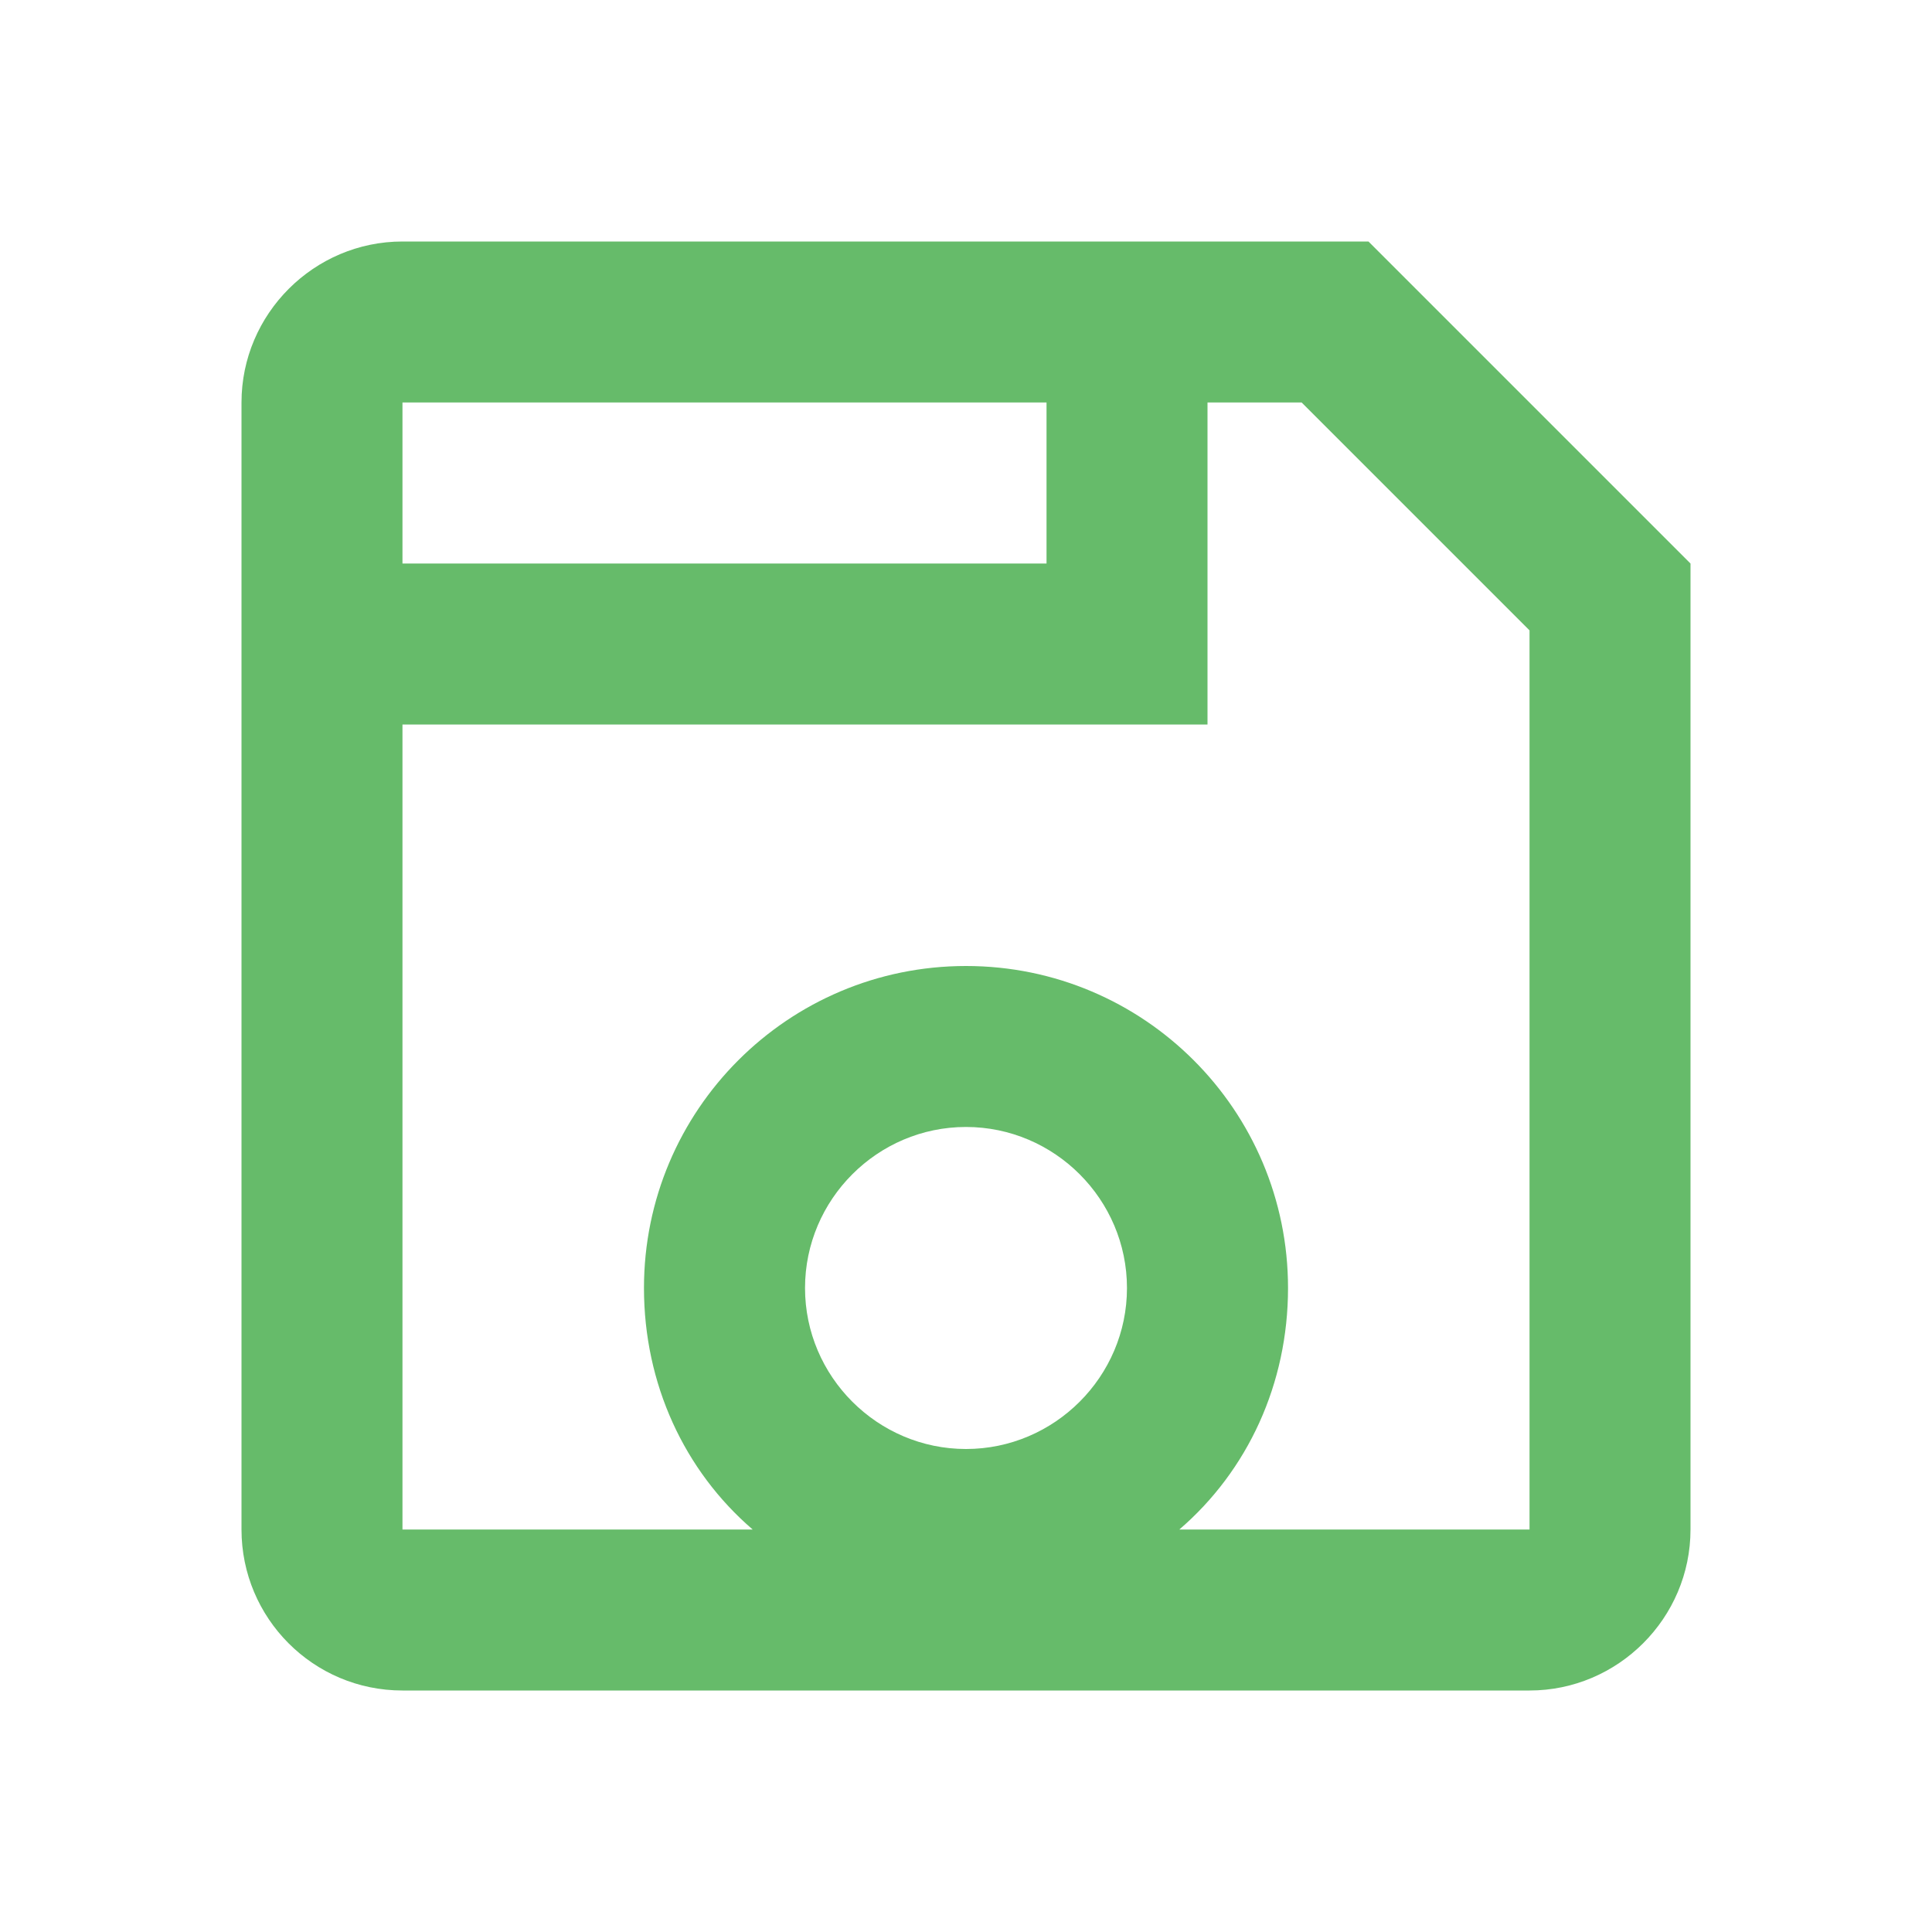 <svg width="22" height="22" viewBox="0 0 22 22" fill="none" xmlns="http://www.w3.org/2000/svg">
<path d="M13.75 4.583V8.25H4.583V17.417H8.571C7.792 16.747 7.333 15.758 7.333 14.667C7.333 12.641 8.974 11 11 11C13.026 11 14.667 12.641 14.667 14.667C14.667 15.758 14.208 16.747 13.429 17.417H17.417V7.178L14.822 4.583H13.75ZM4.583 6.417H11.917V4.583H4.583V6.417ZM15.583 2.75L19.25 6.417V17.417C19.25 18.425 18.425 19.25 17.417 19.25H4.583C3.566 19.25 2.75 18.425 2.75 17.417V4.583C2.75 3.575 3.575 2.75 4.583 2.75H15.583ZM11 12.833C9.992 12.833 9.167 13.658 9.167 14.667C9.167 15.675 9.992 16.5 11 16.5C12.008 16.5 12.833 15.675 12.833 14.667C12.833 13.658 12.008 12.833 11 12.833Z" fill="#66BB6A"/>
</svg>
